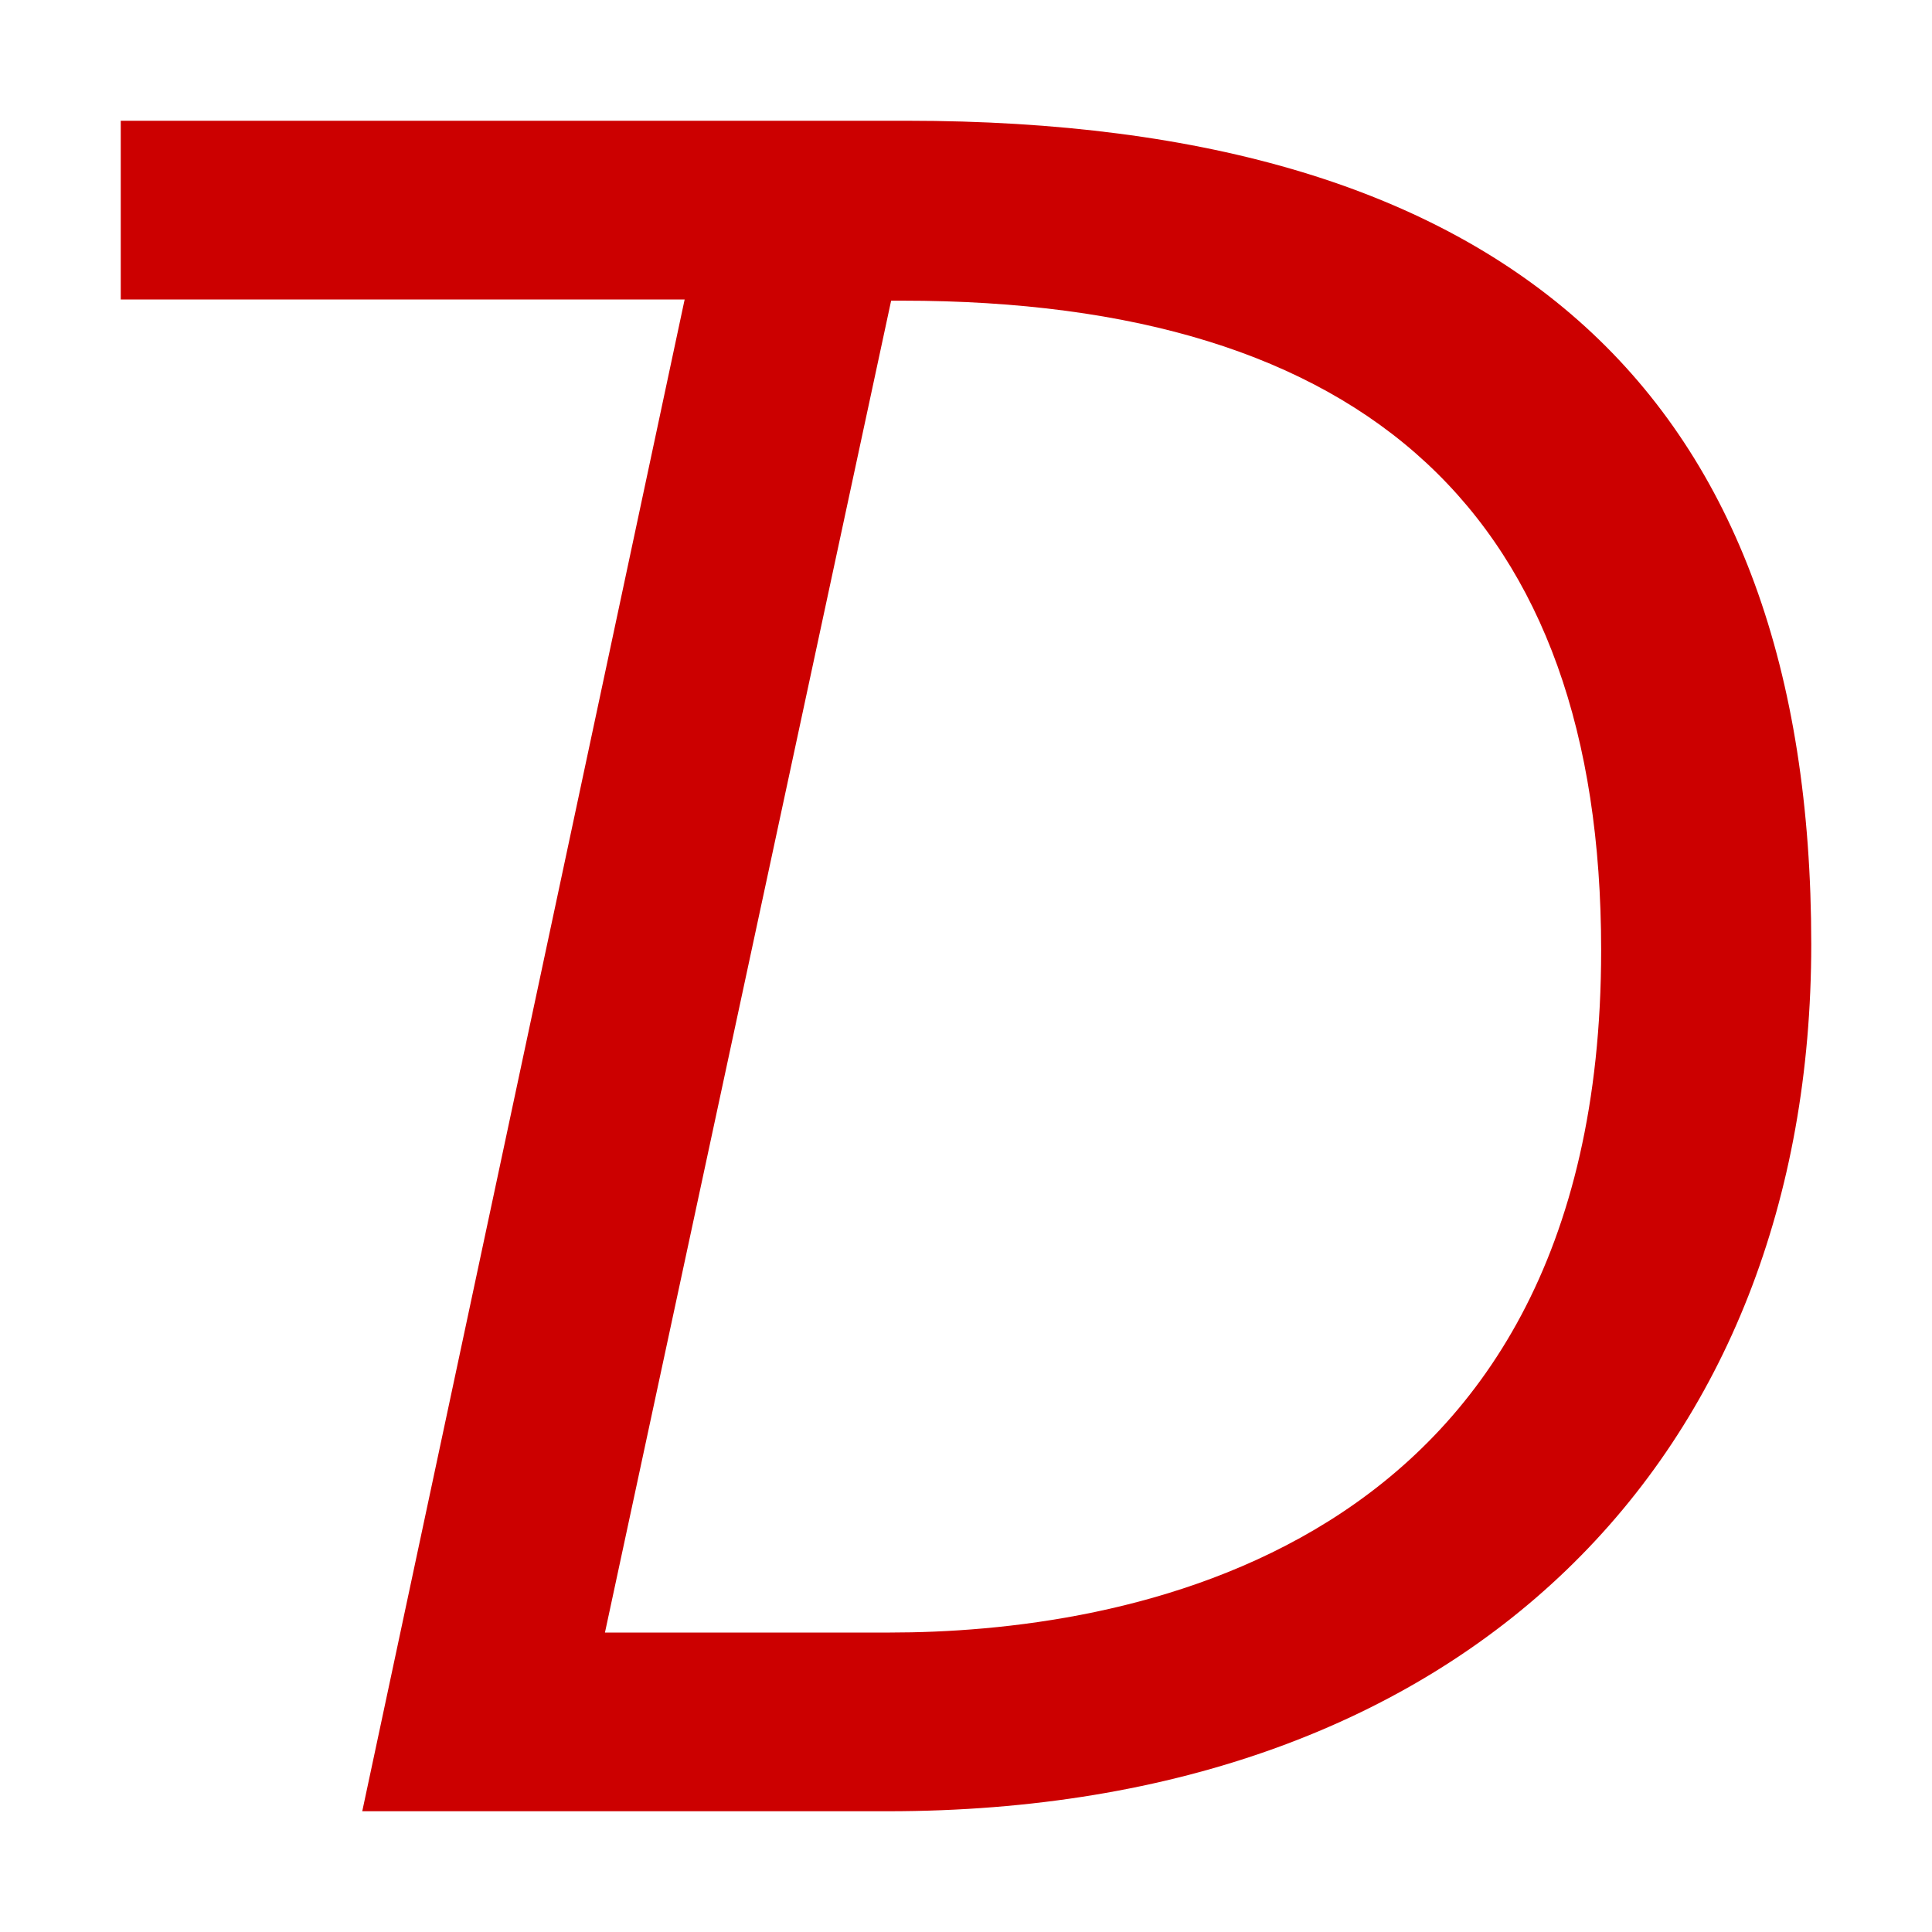 <svg height="16" viewBox="0 0 16 16" width="16" xmlns="http://www.w3.org/2000/svg"><path d="m15 7.82c0 4.24-2.85 7.18-7.65 7.18h-4.35l2.67-12.52h-4.67v-1.48h6.51c4.99 0 7.49 2.27 7.49 6.82zm-7.63 5.7c1.84 0 5.89-.58 5.89-5.65 0-3.59-1.93-5.38-5.79-5.38h-.09l-2.37 11.03z" fill="#c00"/></svg>